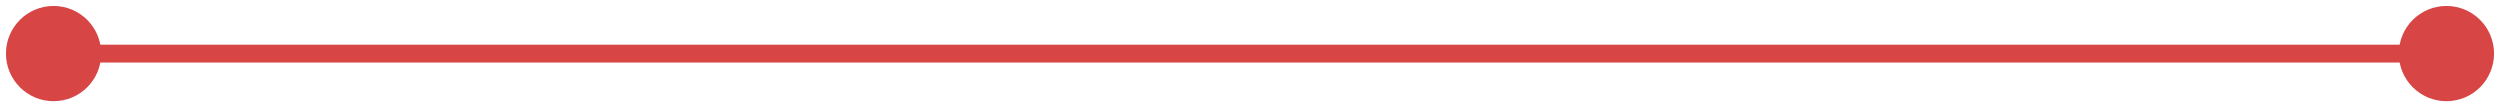 <svg width="280" height="12" viewBox="0 0 280 12" fill="none" xmlns="http://www.w3.org/2000/svg">
<path d="M0.667 6C0.667 8.946 3.054 11.333 6 11.333C8.946 11.333 11.333 8.946 11.333 6C11.333 3.054 8.946 0.667 6 0.667C3.054 0.667 0.667 3.054 0.667 6ZM268.667 6C268.667 8.946 271.054 11.333 274 11.333C276.946 11.333 279.333 8.946 279.333 6C279.333 3.054 276.946 0.667 274 0.667C271.054 0.667 268.667 3.054 268.667 6ZM6 7H274V5H6V7Z" fill="#D74544"/>
</svg>
